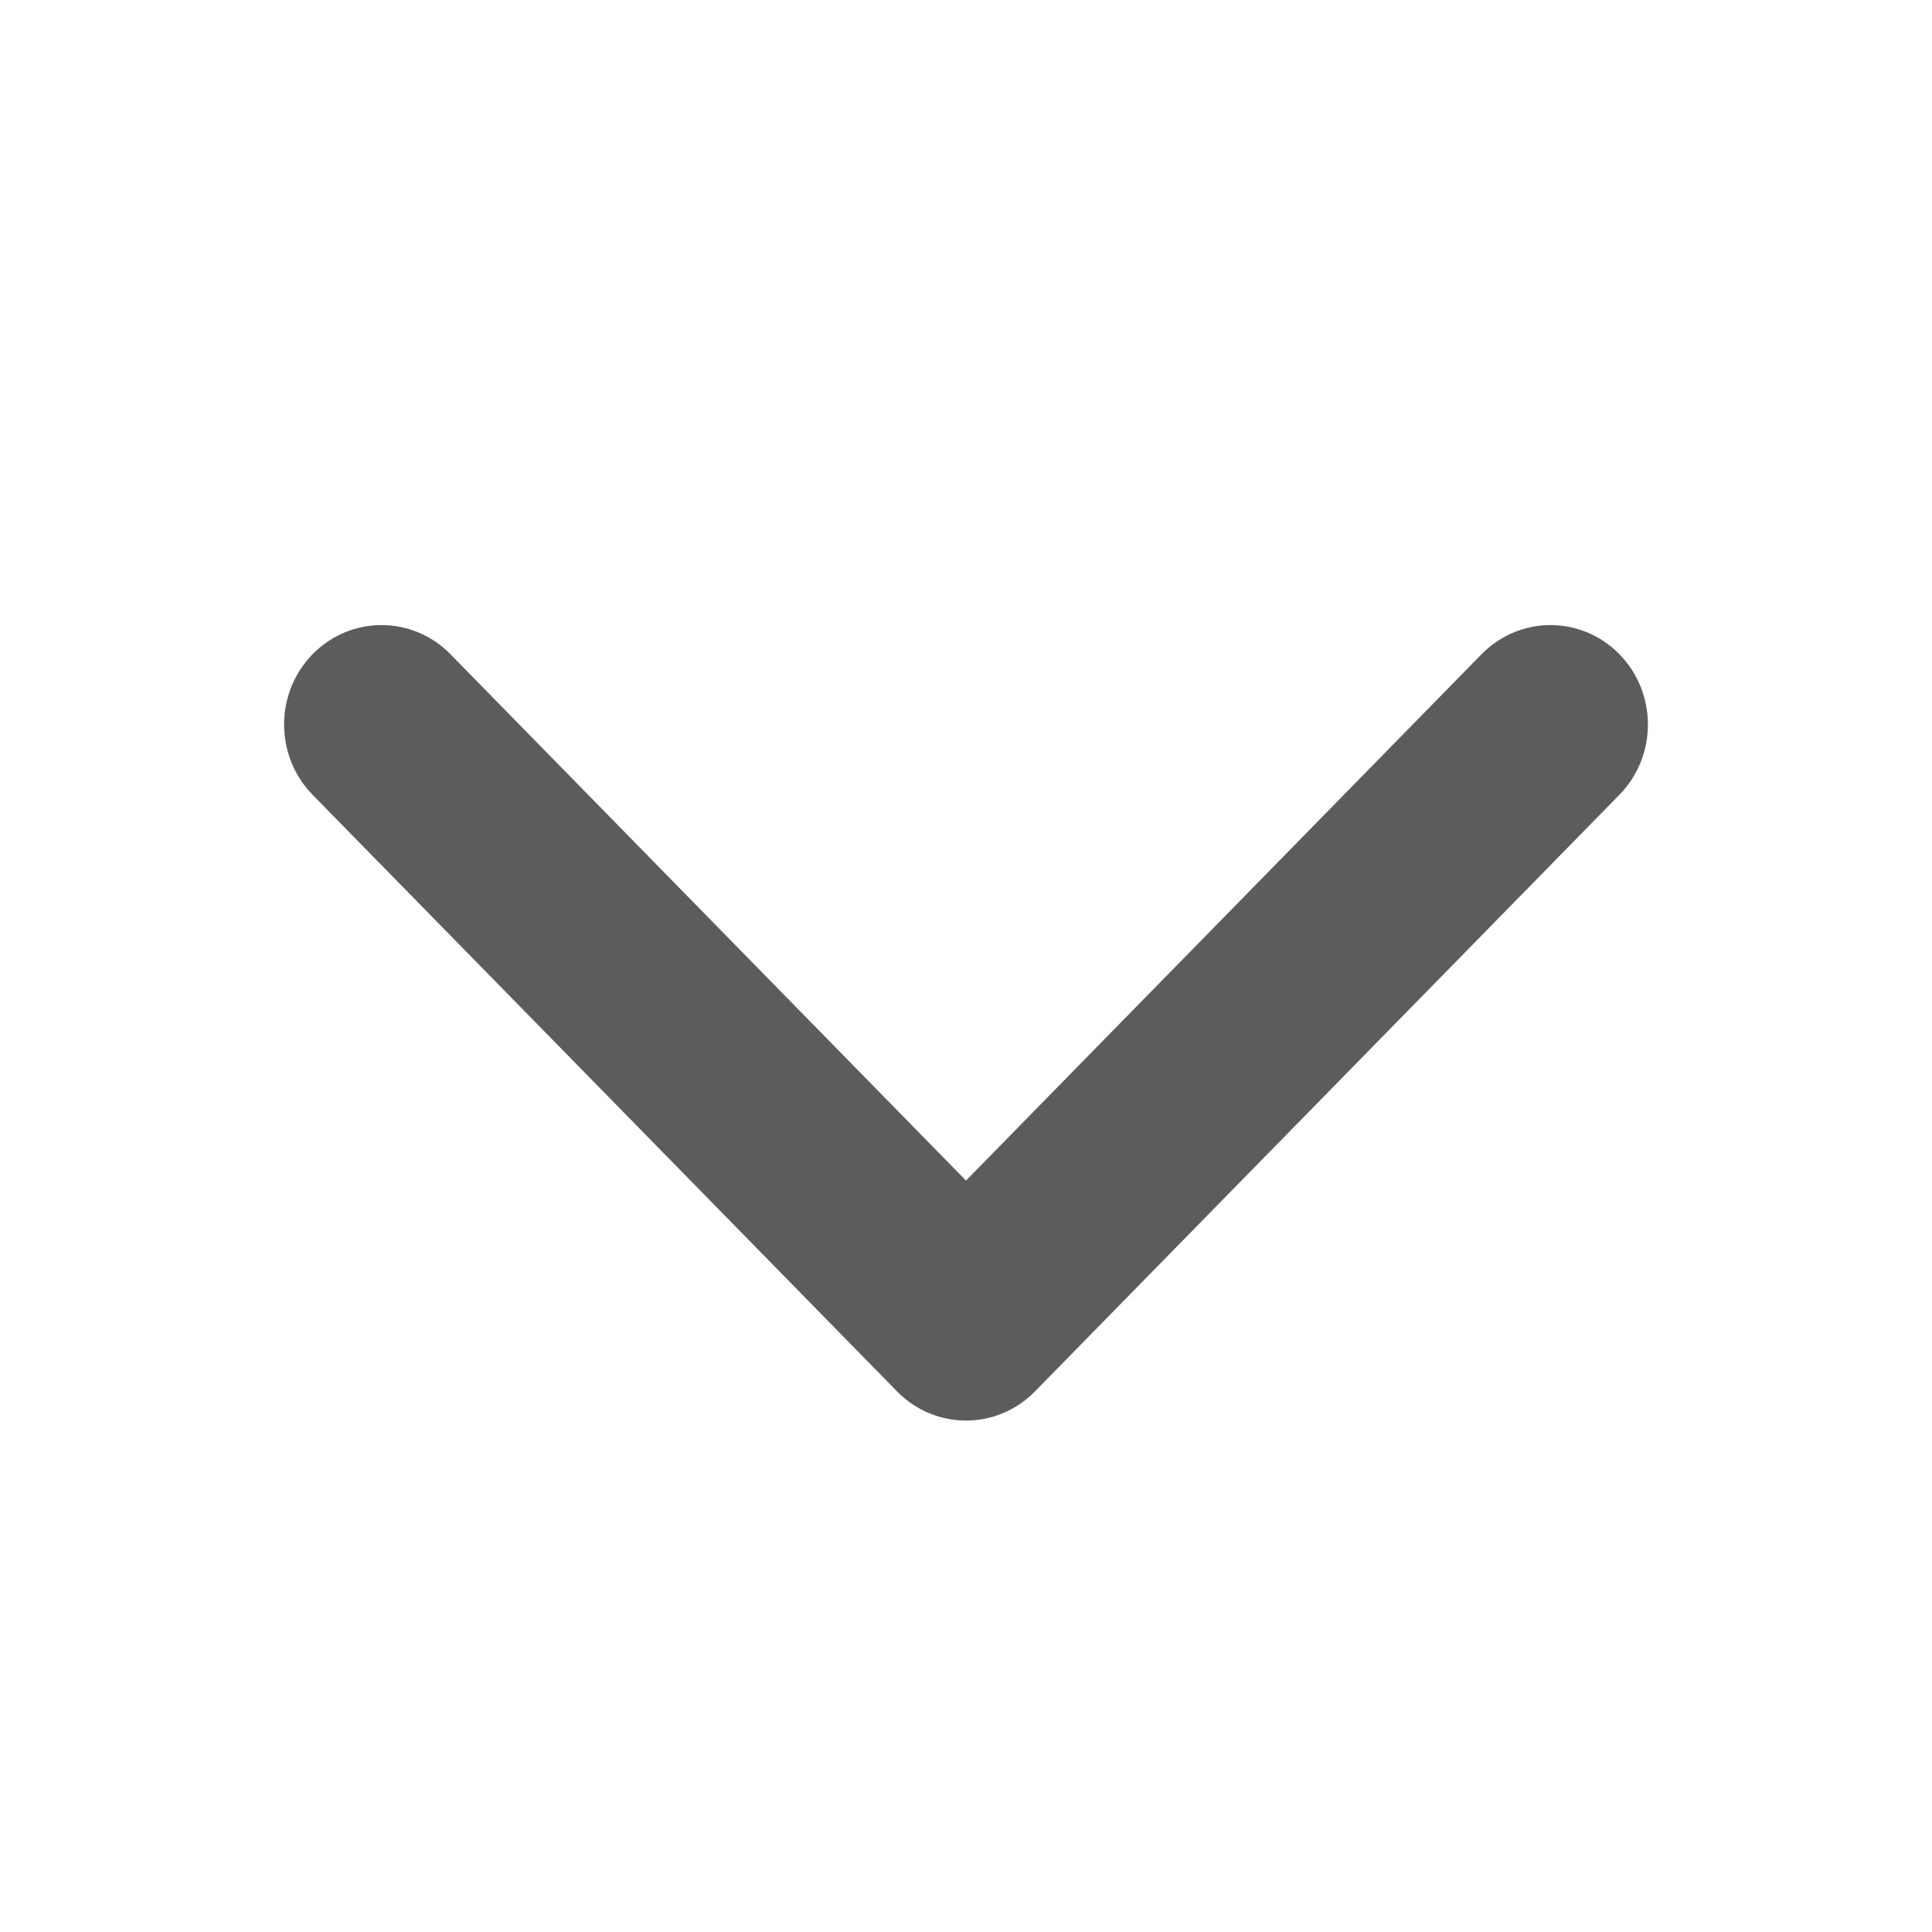 <?xml version="1.0" encoding="UTF-8"?>
<svg width="17px" height="17px" viewBox="0 0 17 17" version="1.1" xmlns="http://www.w3.org/2000/svg" xmlns:xlink="http://www.w3.org/1999/xlink">
    <defs></defs>
    <g id="Page-1" stroke="none" stroke-width="1" fill="none" fill-rule="evenodd">
        <g id="Artboard-2" fill="#5C5C5C" fill-rule="nonzero">
            <path d="M7.112,9 L11.744,4.463 C12.085,4.128 12.085,3.586 11.744,3.251 C11.402,2.916 10.848,2.916 10.506,3.251 L5.256,8.394 C4.915,8.729 4.915,9.271 5.256,9.606 L10.506,14.749 C10.848,15.084 11.402,15.084 11.744,14.749 C12.085,14.414 12.085,13.872 11.744,13.537 L7.112,9 Z" id="Path" transform="translate(8.5, 9) rotate(-90) translate(-8.5, -9) "></path>
        </g>
    </g>
</svg>
